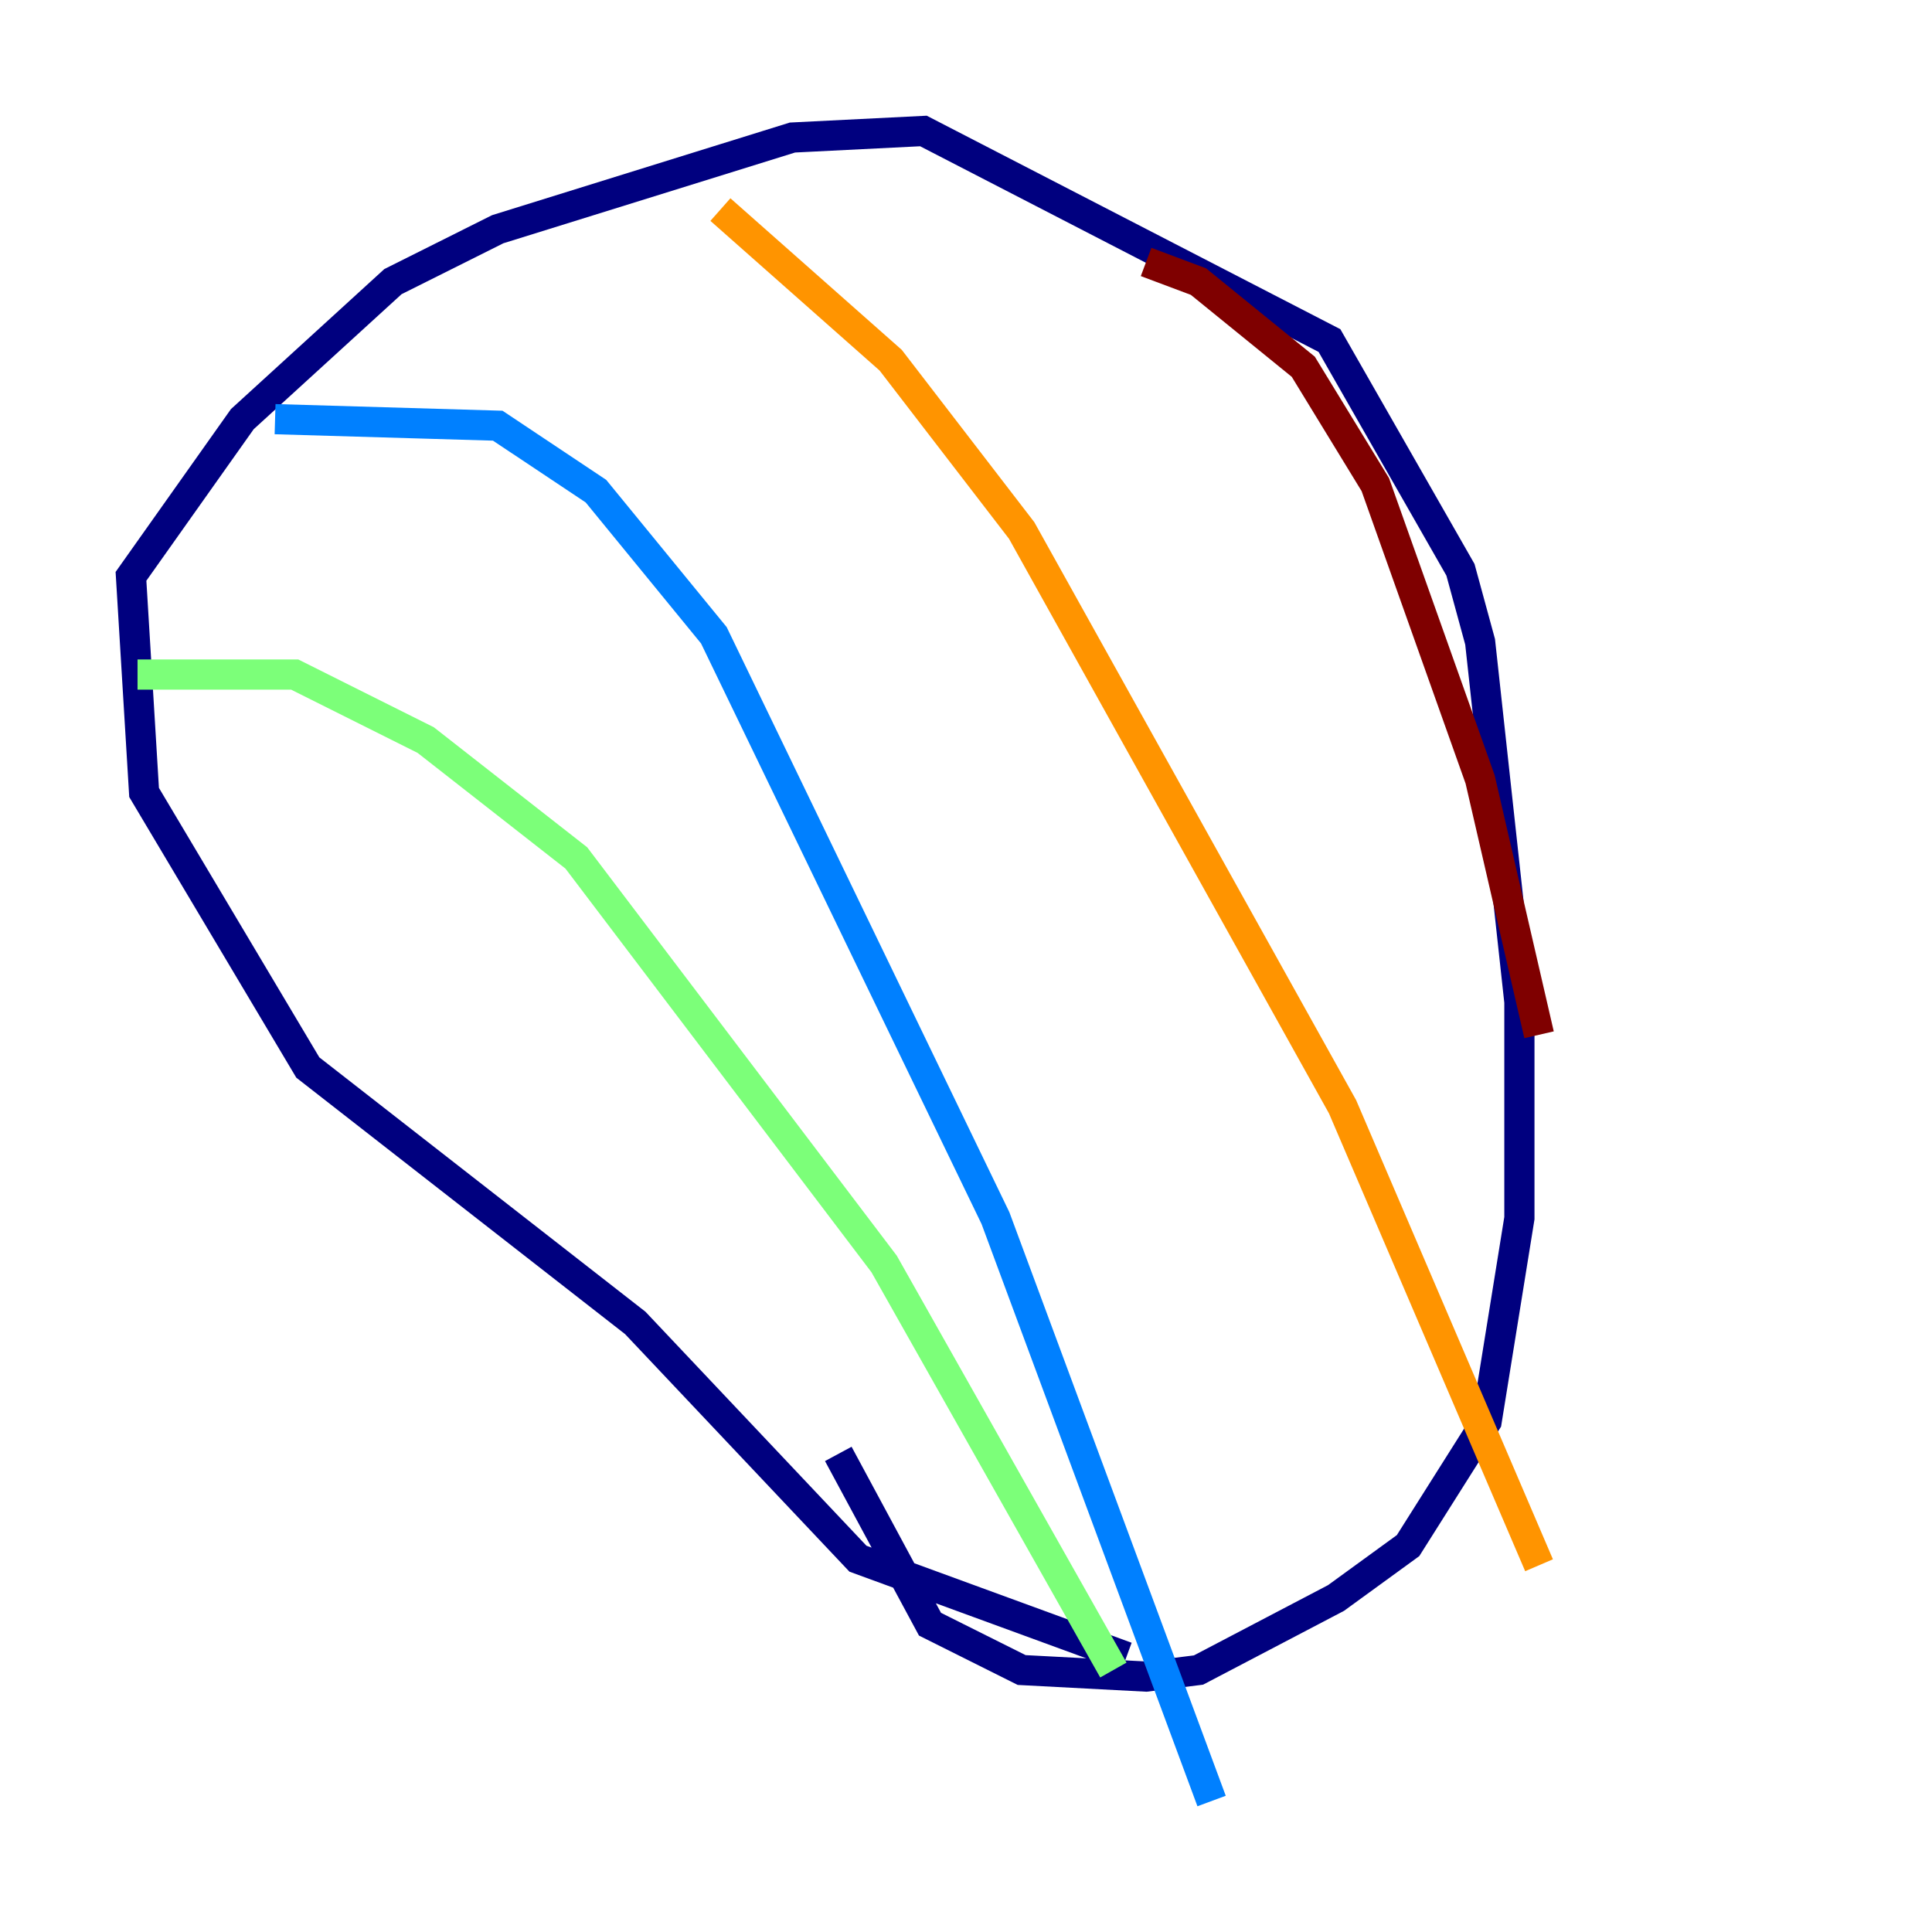 <?xml version="1.0" encoding="utf-8" ?>
<svg baseProfile="tiny" height="128" version="1.2" viewBox="0,0,128,128" width="128" xmlns="http://www.w3.org/2000/svg" xmlns:ev="http://www.w3.org/2001/xml-events" xmlns:xlink="http://www.w3.org/1999/xlink"><defs /><polyline fill="none" points="74.63,109.776 56.841,103.268 42.088,87.647 20.393,70.725 9.546,52.502 8.678,38.183 16.054,27.77 26.034,18.658 32.976,15.186 52.502,9.112 61.18,8.678 88.081,22.563 96.759,37.749 98.061,42.522 100.664,66.386 100.664,80.705 98.495,94.156 93.288,102.4 88.515,105.871 79.403,110.644 75.932,111.078 67.688,110.644 61.614,107.607 55.539,96.325" stroke="#00007f" stroke-width="2" /><polyline fill="none" points="18.224,27.77 32.976,28.203 39.485,32.542 47.295,42.088 65.953,80.705 80.271,119.322" stroke="#0080ff" stroke-width="2" /><polyline fill="none" points="9.112,44.691 19.525,44.691 28.203,49.031 38.183,56.841 58.576,83.742 73.763,110.644" stroke="#7cff79" stroke-width="2" /><polyline fill="none" points="47.729,13.885 59.01,23.864 67.688,35.146 88.949,73.329 101.966,103.702" stroke="#ff9400" stroke-width="2" /><polyline fill="none" points="75.932,17.356 79.403,18.658 86.346,24.298 91.119,32.108 98.061,51.634 101.966,68.556" stroke="#7f0000" stroke-width="2" /></svg>